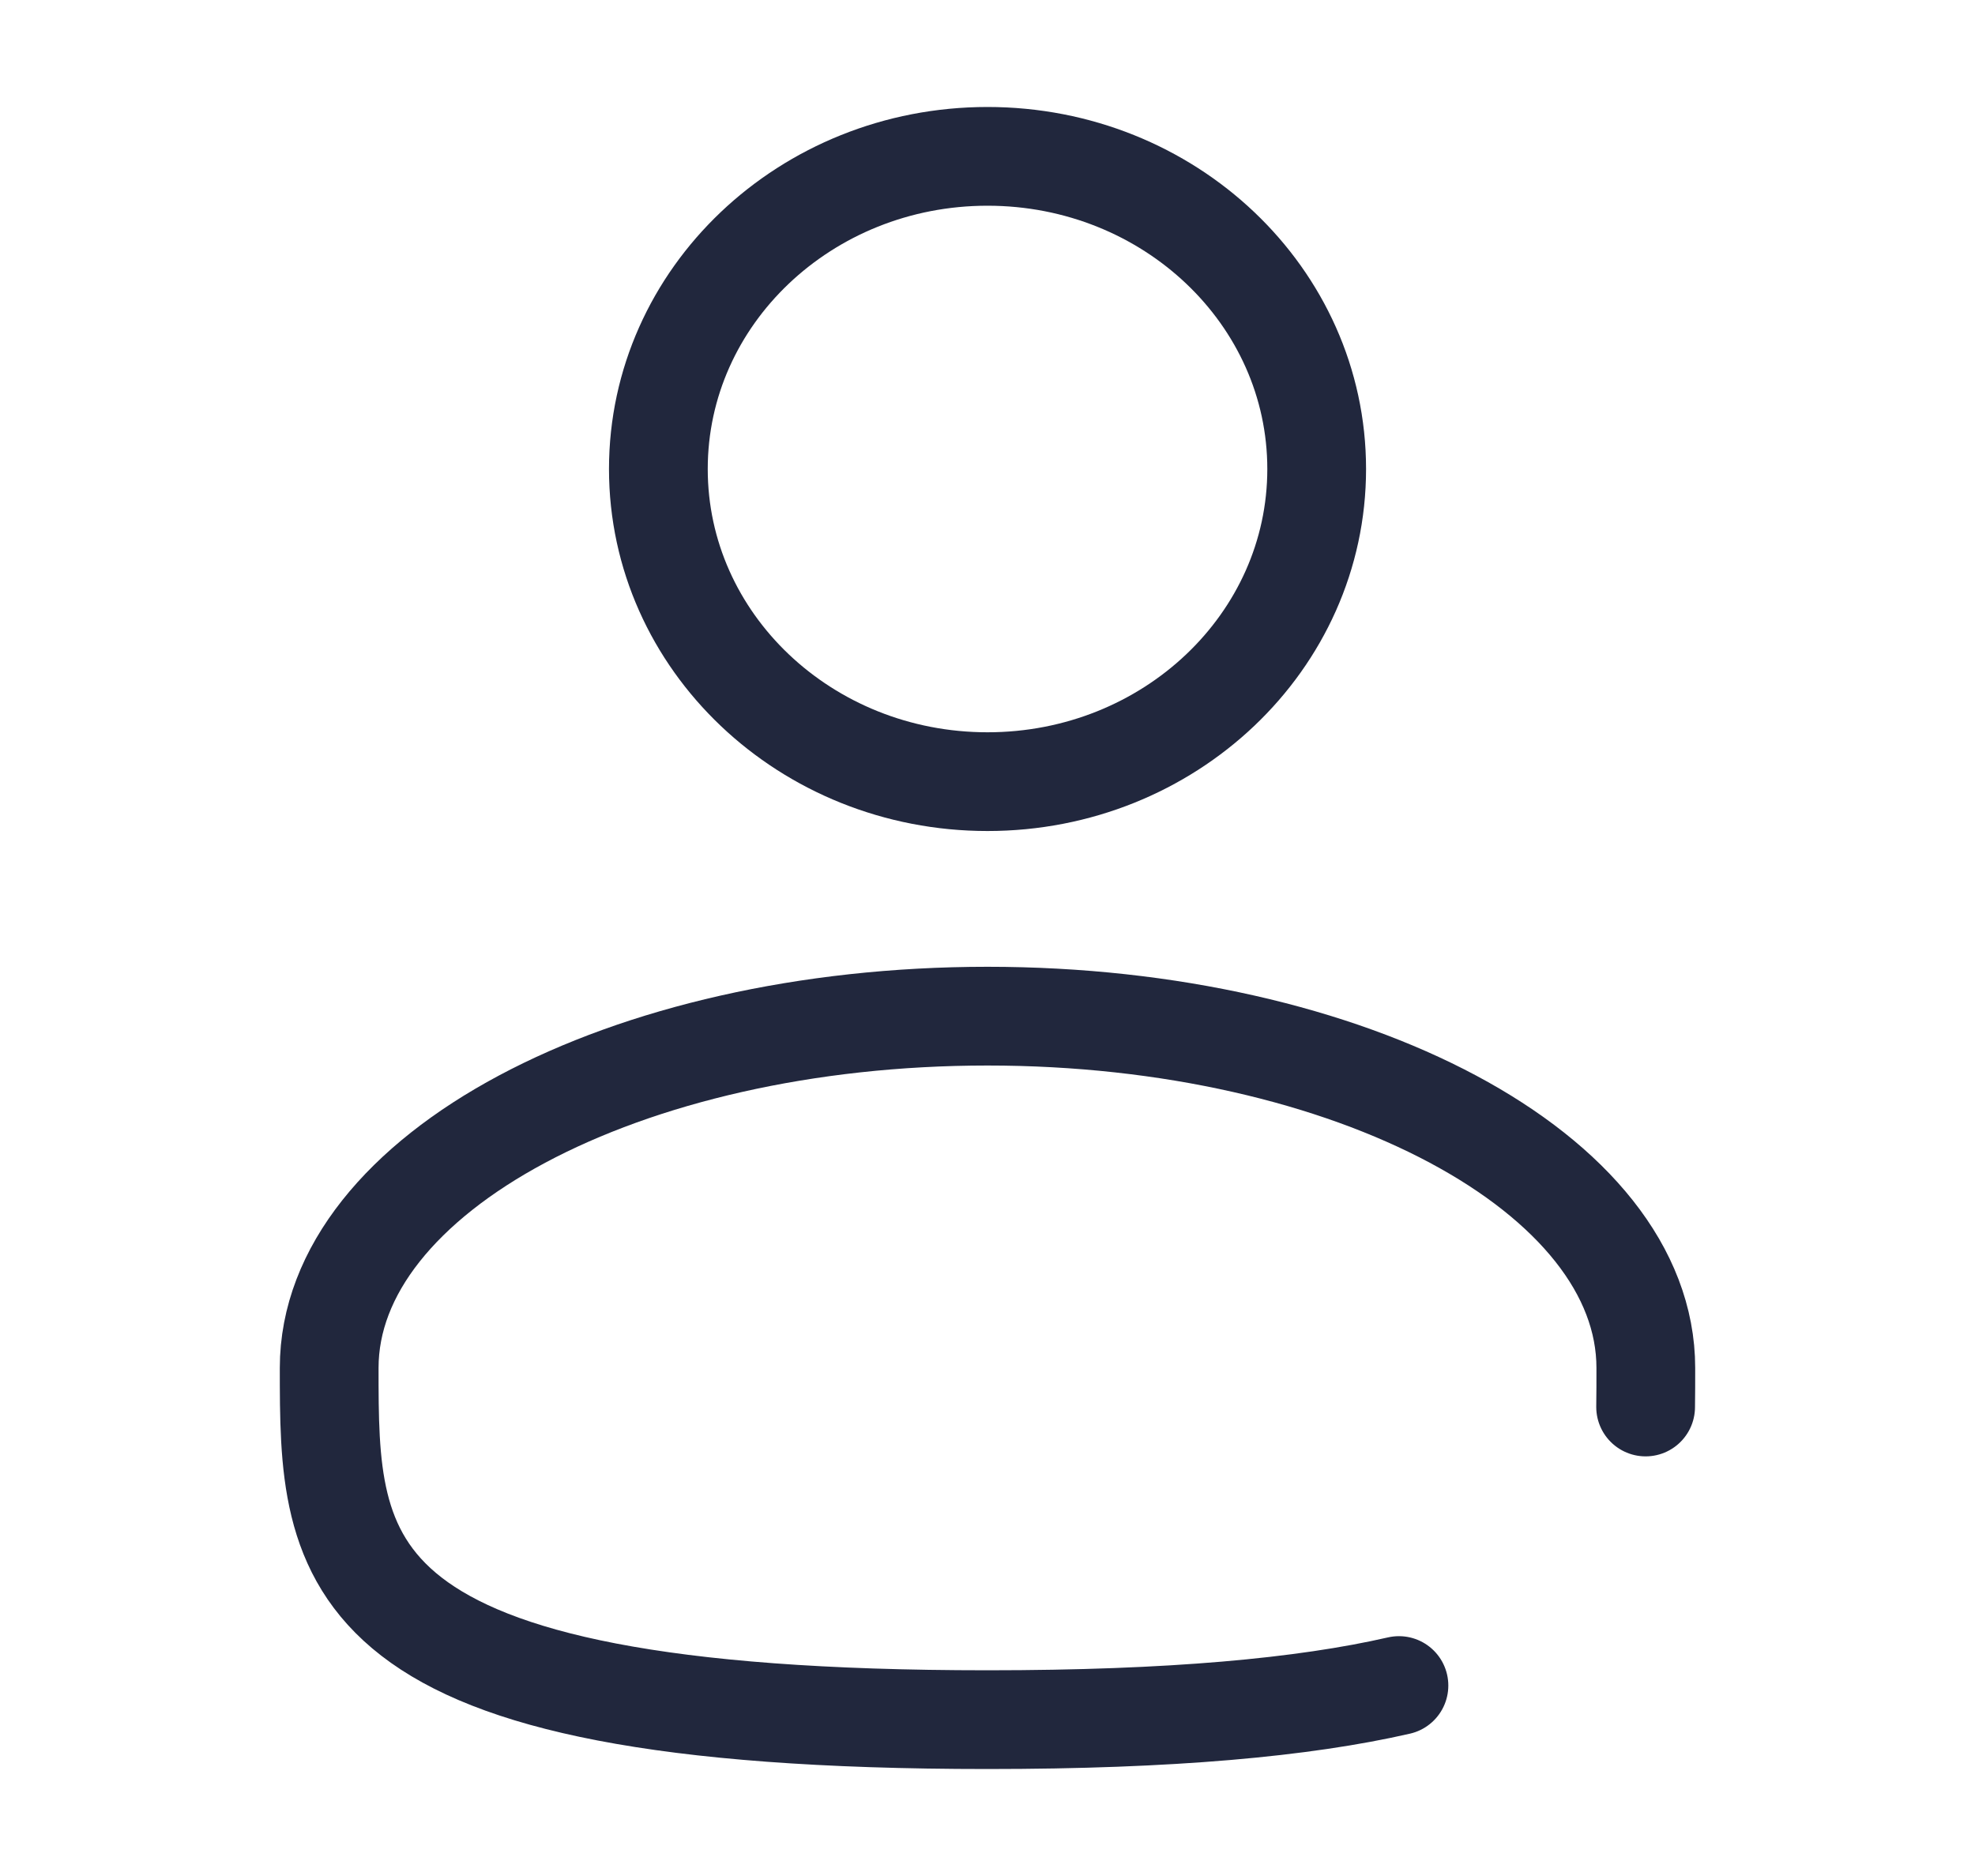 <svg width="40" height="38" viewBox="0 0 40 38" fill="none" xmlns="http://www.w3.org/2000/svg">
<path d="M20 15.833C23.682 15.833 26.667 12.998 26.667 9.5C26.667 6.002 23.682 3.167 20 3.167C16.318 3.167 13.334 6.002 13.334 9.5C13.334 12.998 16.318 15.833 20 15.833Z" stroke="#21273D" stroke-width="2"/>
<path d="M33.329 28.5C33.333 28.24 33.333 27.976 33.333 27.708C33.333 23.773 27.364 20.583 20 20.583C12.636 20.583 6.667 23.773 6.667 27.708C6.667 31.643 6.667 34.833 20 34.833C23.718 34.833 26.399 34.585 28.333 34.142" stroke="#21273D" stroke-width="2" stroke-linecap="round"/>
</svg>
